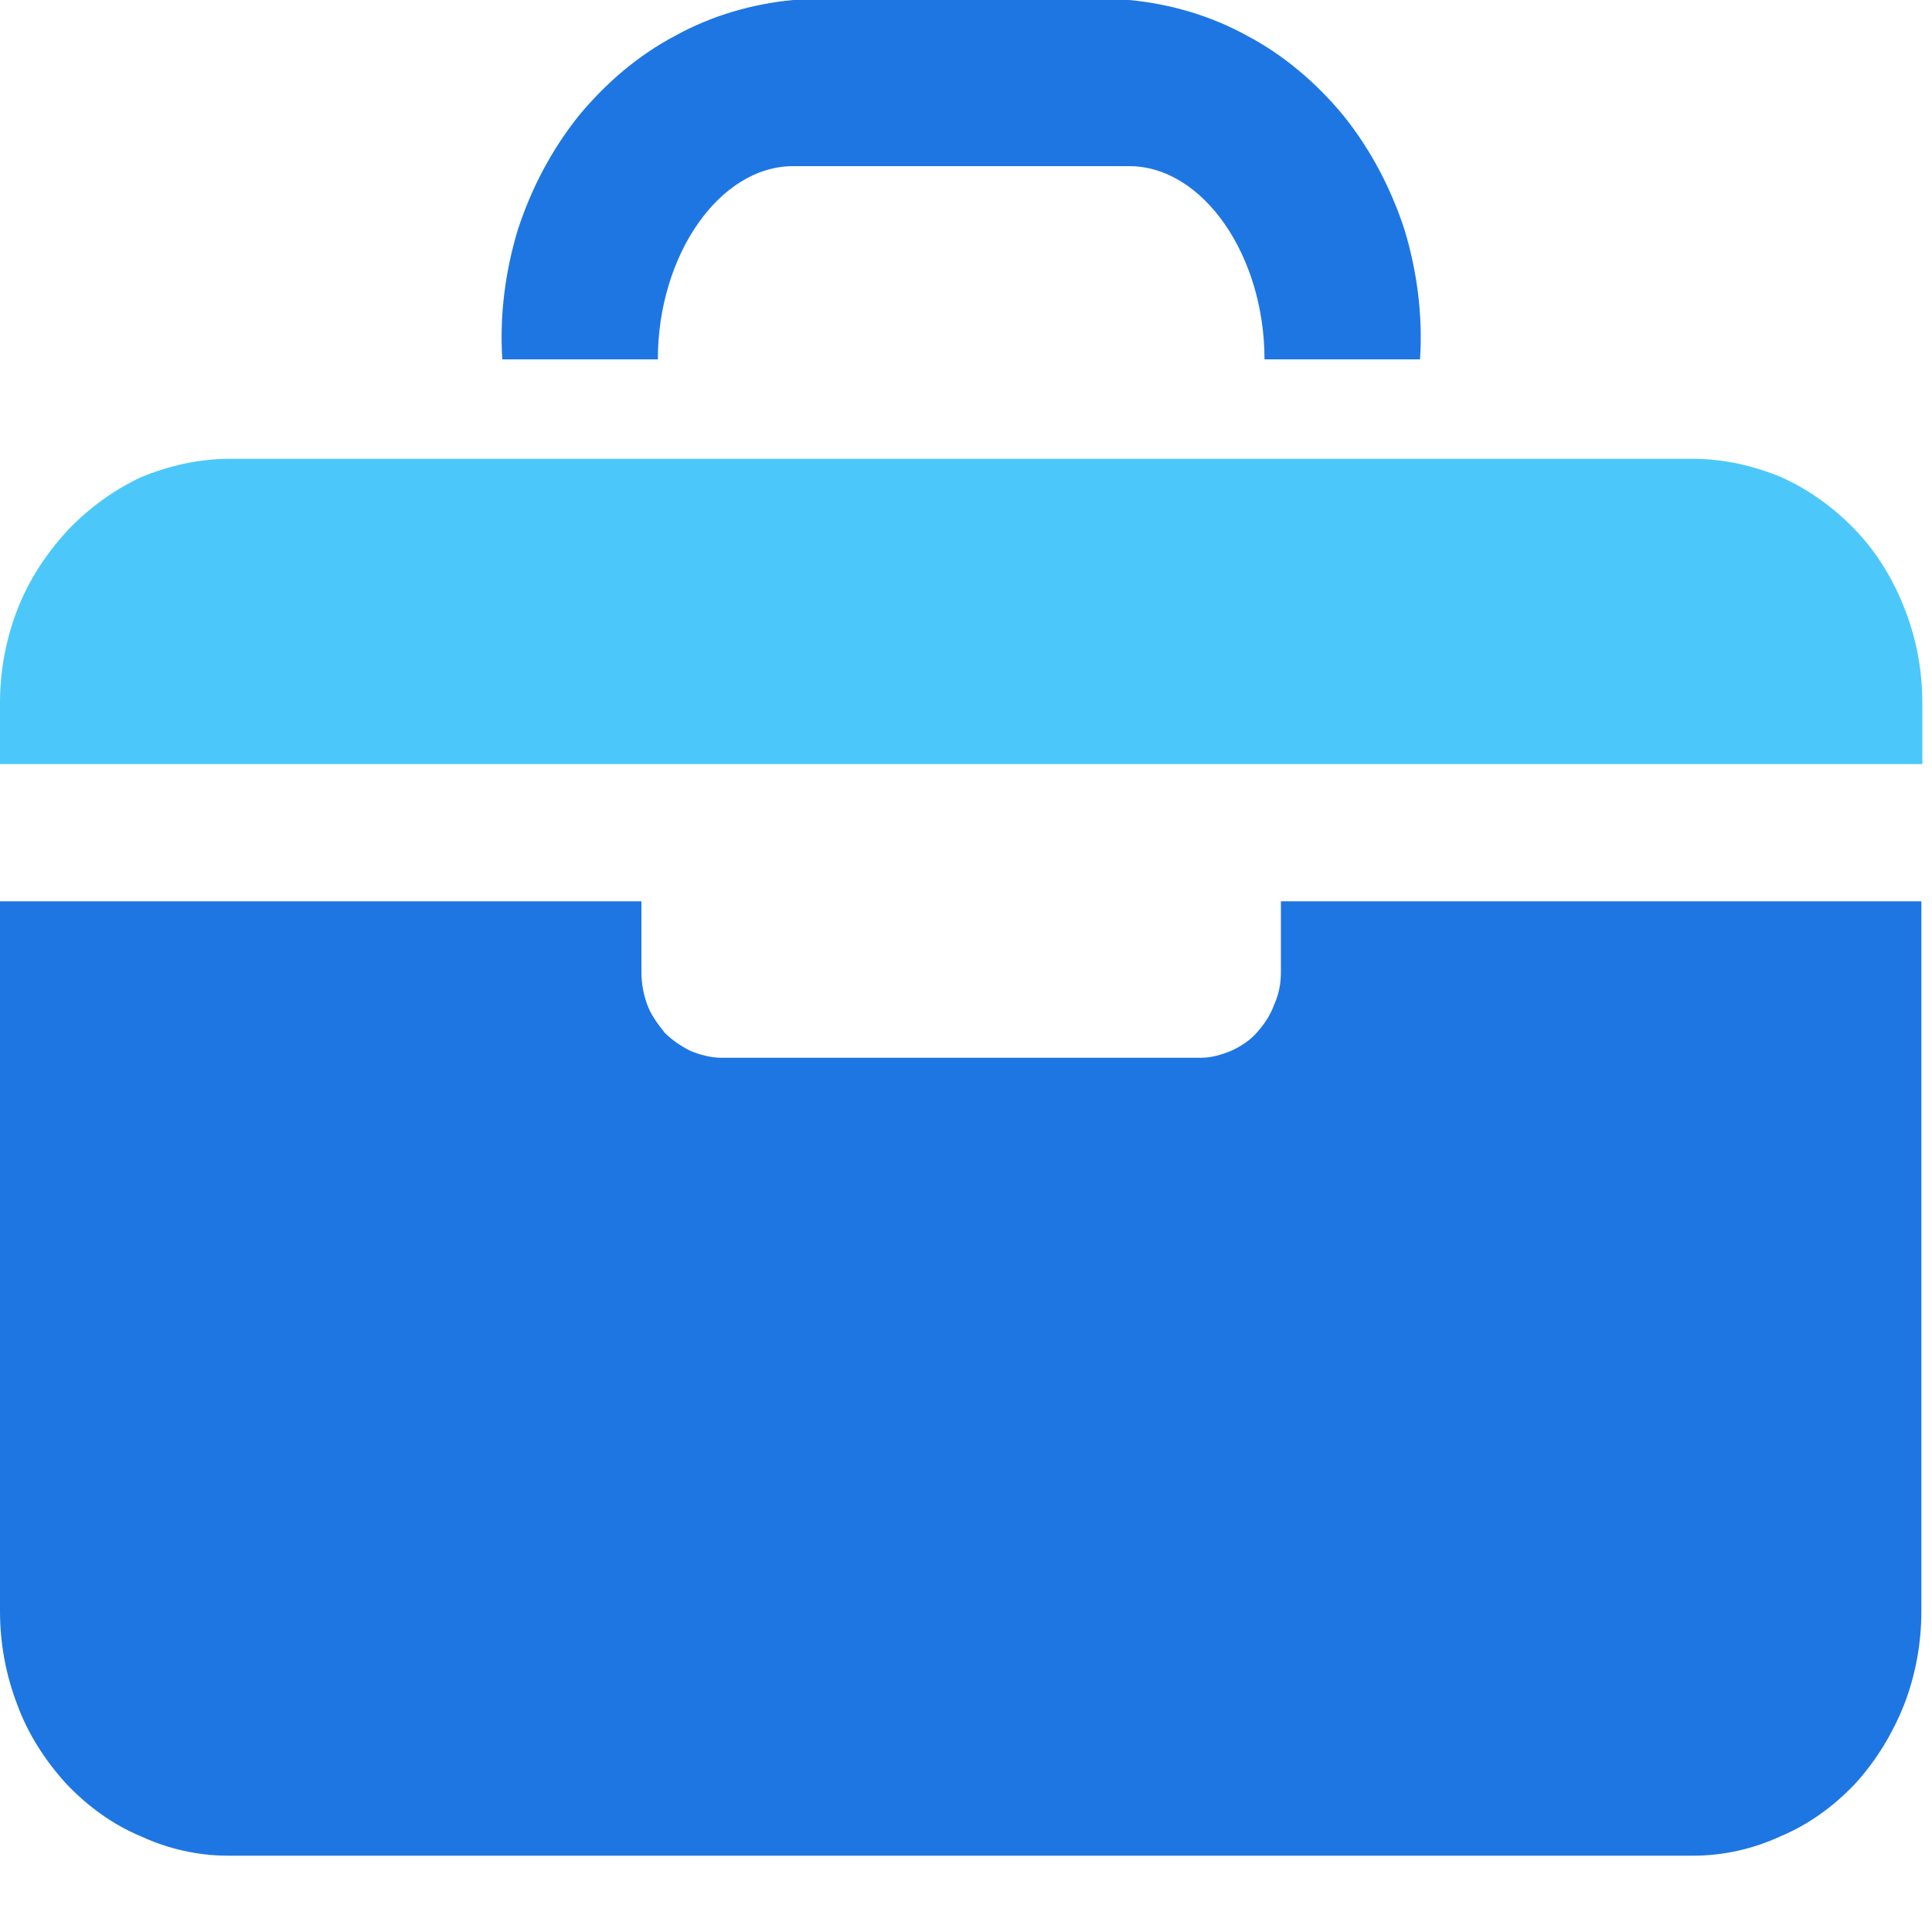 <svg xmlns="http://www.w3.org/2000/svg" viewBox="0 0 20 20" width="20" height="20">
	<style>
		tspan { white-space:pre }
		.shp0 { fill: #1e76e3 } 
		.shp1 { fill: #4bc8f9 } 
	</style>
	<g id="Layer">
		<path id="Layer" class="shp0" d="M8.21 1.72L11.69 1.72C12.45 1.72 13.09 2.64 13.09 3.72L14.7 3.72C14.73 3.27 14.67 2.81 14.54 2.38C14.4 1.95 14.19 1.55 13.91 1.2C13.63 0.86 13.29 0.57 12.91 0.37C12.53 0.16 12.11 0.04 11.69 0L8.21 0C7.79 0.04 7.37 0.16 6.99 0.37C6.61 0.57 6.27 0.86 5.99 1.2C5.71 1.55 5.5 1.95 5.36 2.38C5.23 2.81 5.17 3.27 5.2 3.72L6.81 3.72C6.81 2.64 7.45 1.72 8.21 1.72Z" />
		<g id="Layer">
			<path id="Layer" class="shp1" d="M17.53 4.75L2.37 4.75C2.06 4.75 1.75 4.82 1.46 4.94C1.18 5.07 0.92 5.26 0.7 5.49C0.48 5.73 0.3 6 0.18 6.31C0.06 6.62 0 6.94 0 7.28L0 7.91L19.9 7.91L19.9 7.28C19.9 6.94 19.84 6.62 19.72 6.31C19.6 6 19.43 5.72 19.21 5.49C18.99 5.26 18.73 5.07 18.44 4.94C18.15 4.82 17.84 4.75 17.53 4.75L17.53 4.75Z" />
			<path id="Layer" class="shp0" d="M16.07 9.33L13.26 9.33L13.26 10.06C13.26 10.18 13.24 10.29 13.19 10.4C13.15 10.51 13.09 10.6 13.01 10.69C12.94 10.77 12.85 10.83 12.74 10.88C12.64 10.92 12.54 10.95 12.43 10.95L7.47 10.95C7.36 10.95 7.25 10.92 7.15 10.88C7.05 10.83 6.96 10.77 6.88 10.69C6.81 10.6 6.74 10.51 6.7 10.4C6.66 10.29 6.64 10.18 6.64 10.06L6.64 9.33L0 9.33L0 16.68C0 17.01 0.06 17.34 0.18 17.65C0.29 17.95 0.47 18.23 0.69 18.47C0.91 18.7 1.17 18.89 1.46 19.01C1.74 19.14 2.05 19.21 2.36 19.21L17.53 19.21C17.84 19.21 18.15 19.14 18.43 19.01C18.72 18.89 18.98 18.7 19.2 18.47C19.42 18.23 19.59 17.95 19.71 17.65C19.83 17.34 19.89 17.01 19.89 16.68L19.89 9.33L16.06 9.33L16.07 9.33Z" />
		</g>
	</g>
</svg>